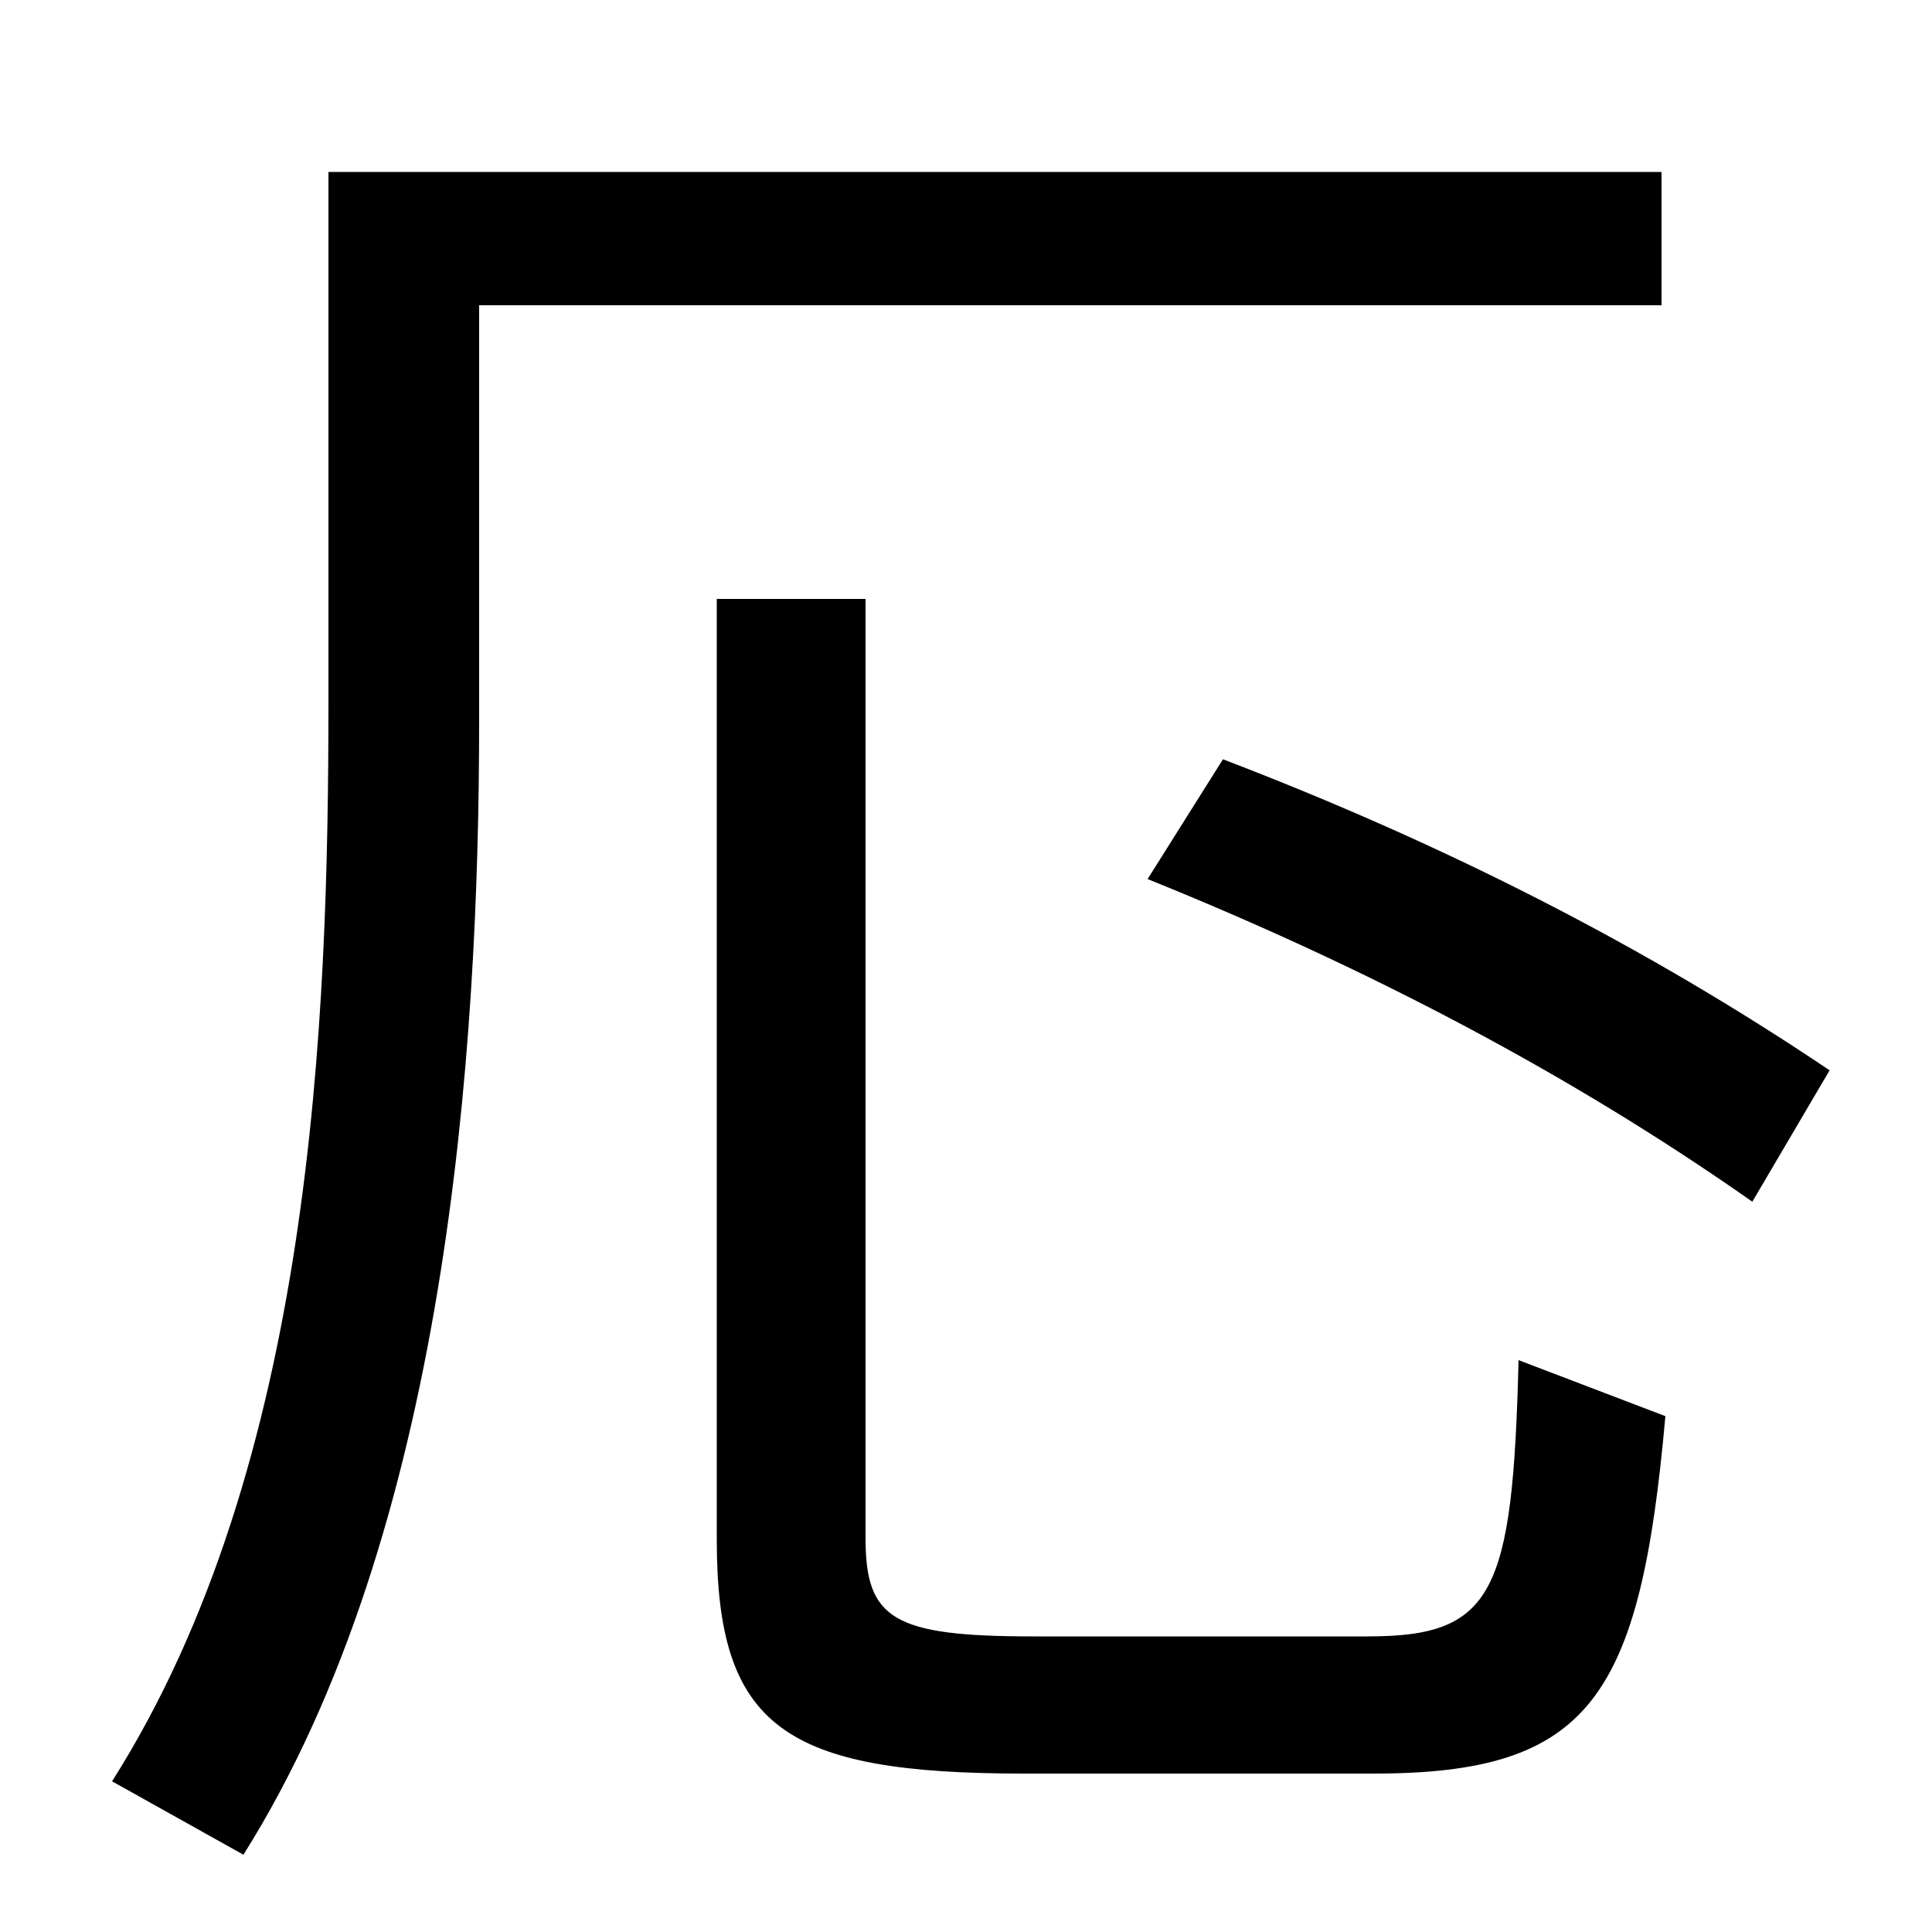 <svg xmlns="http://www.w3.org/2000/svg" width="1000" height="1000"><path d="M126 -80C231 87 248 334 248 507V722H860V791H170V517C170 352 162 122 58 -42ZM530 -38H711C823 -38 849 1 862 147L786 176C783 55 773 33 708 33H535C462 33 448 42 448 84V570H371V83C371 -14 406 -38 530 -38ZM907 258 947 326C852 390 748 443 633 487L594 425C708 379 813 324 907 258Z" transform="translate(0, 880) scale(1,-1)" /></svg>